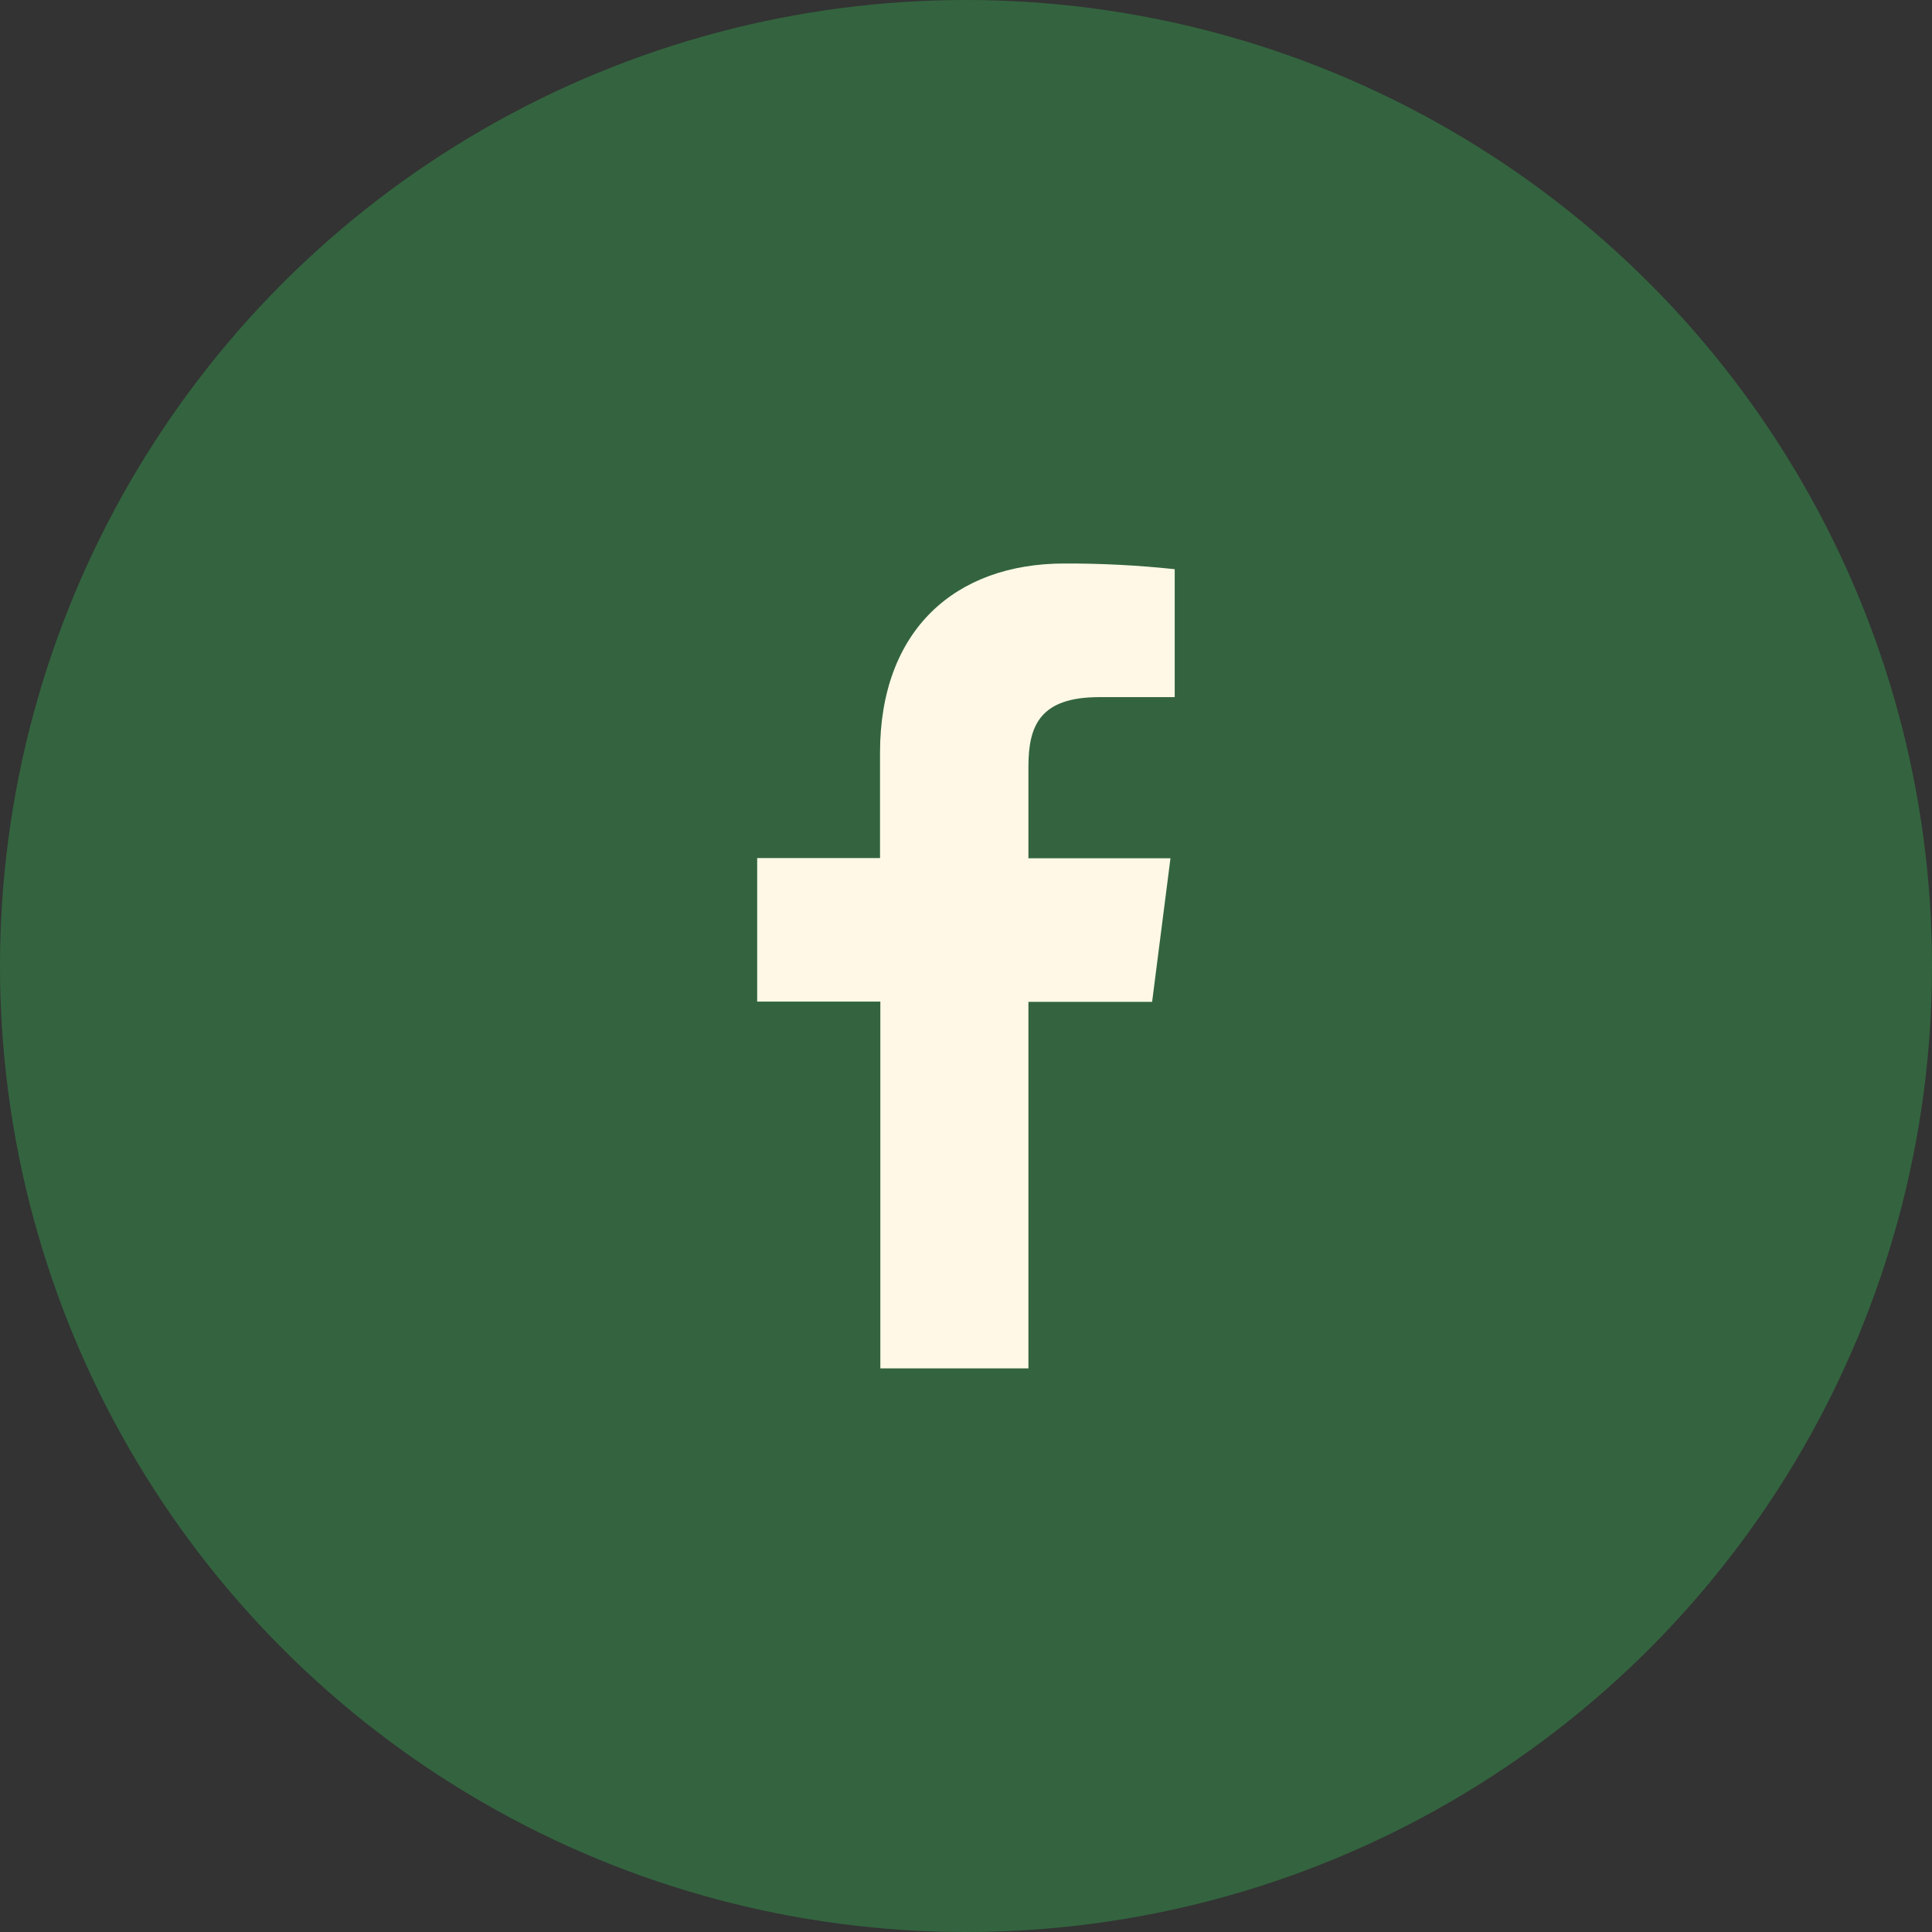 <svg width="36" height="36" viewBox="0 0 36 36" fill="none" xmlns="http://www.w3.org/2000/svg">
<rect x="0" y="0" width="36" height="36" fill="#333333" stroke="none"/>
<circle cx="18" cy="18" r="18" fill="#33643F"/>
<path d="M19.163 25.498V18.668H21.468L21.81 15.993H19.163V14.29C19.163 13.518 19.378 12.99 20.486 12.99H21.889V10.606C21.207 10.533 20.52 10.498 19.834 10.5C17.797 10.5 16.398 11.743 16.398 14.026V15.989H14.109V18.663H16.404V25.498H19.163Z" fill="#FFF8E6"/>
</svg>
